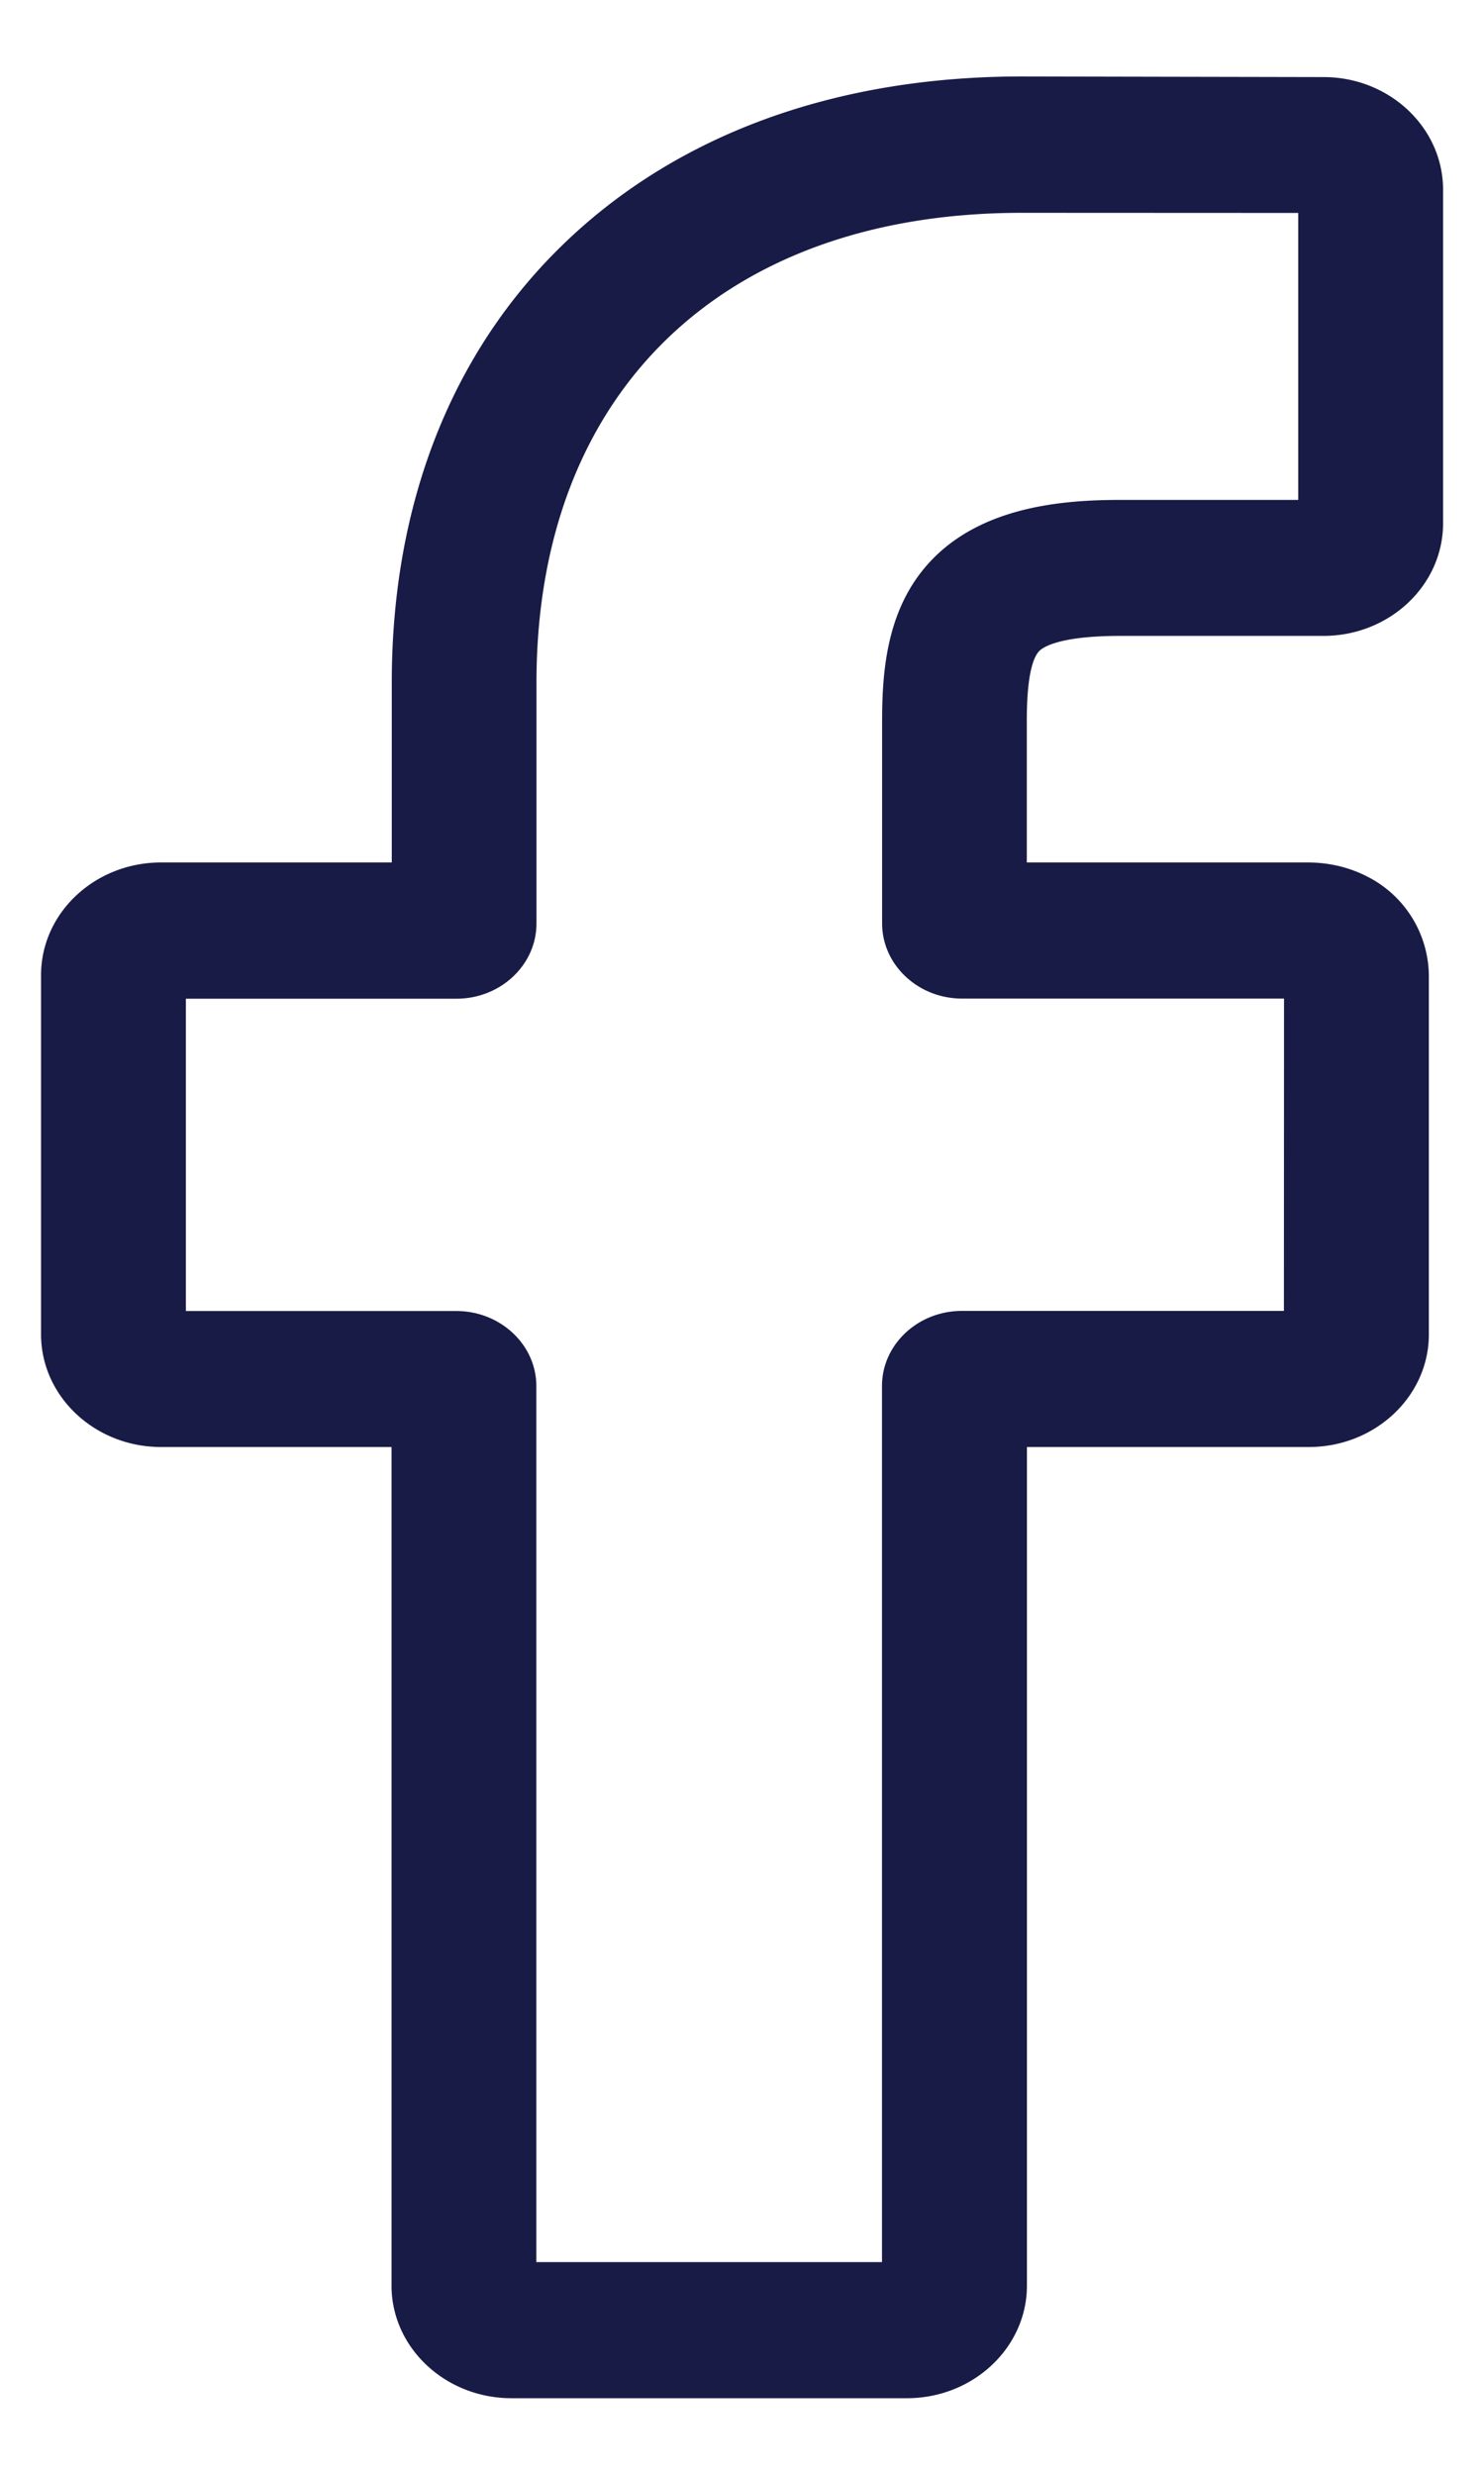 <svg width="12" height="20" fill="none" xmlns="http://www.w3.org/2000/svg"><path d="M7.334 19.381H4.136c-.535 0-.97-.408-.97-.91v-6.777H1.302c-.535 0-.97-.409-.97-.91V7.88c0-.502.435-.91.97-.91h1.866V5.516c0-1.442.482-2.67 1.393-3.548.916-.883 2.196-1.35 3.702-1.35l2.44.005c.533 0 .966.409.966.91v2.696c0 .502-.434.91-.968.91H9.057c-.5 0-.628.095-.655.124-.045.048-.099.183-.099.558V6.97h2.273c.171 0 .337.04.48.114a.906.906 0 01.498.796v2.904c0 .502-.436.91-.97.91h-2.28v6.777c0 .502-.436.91-.97.91zm-2.996-1.1h2.794v-7.08c0-.335.29-.607.647-.607h2.603l.001-2.524H7.78c-.357 0-.647-.273-.647-.608V5.821c0-.43.047-.919.392-1.286.417-.444 1.075-.495 1.533-.495h1.44V1.721L8.261 1.72c-2.42 0-3.923 1.455-3.923 3.797v1.946c0 .335-.29.608-.647.608H1.503v2.524H3.69c.356 0 .647.272.647.607v7.08zm6.36-16.558h.001z" fill="#181B46"/></svg>